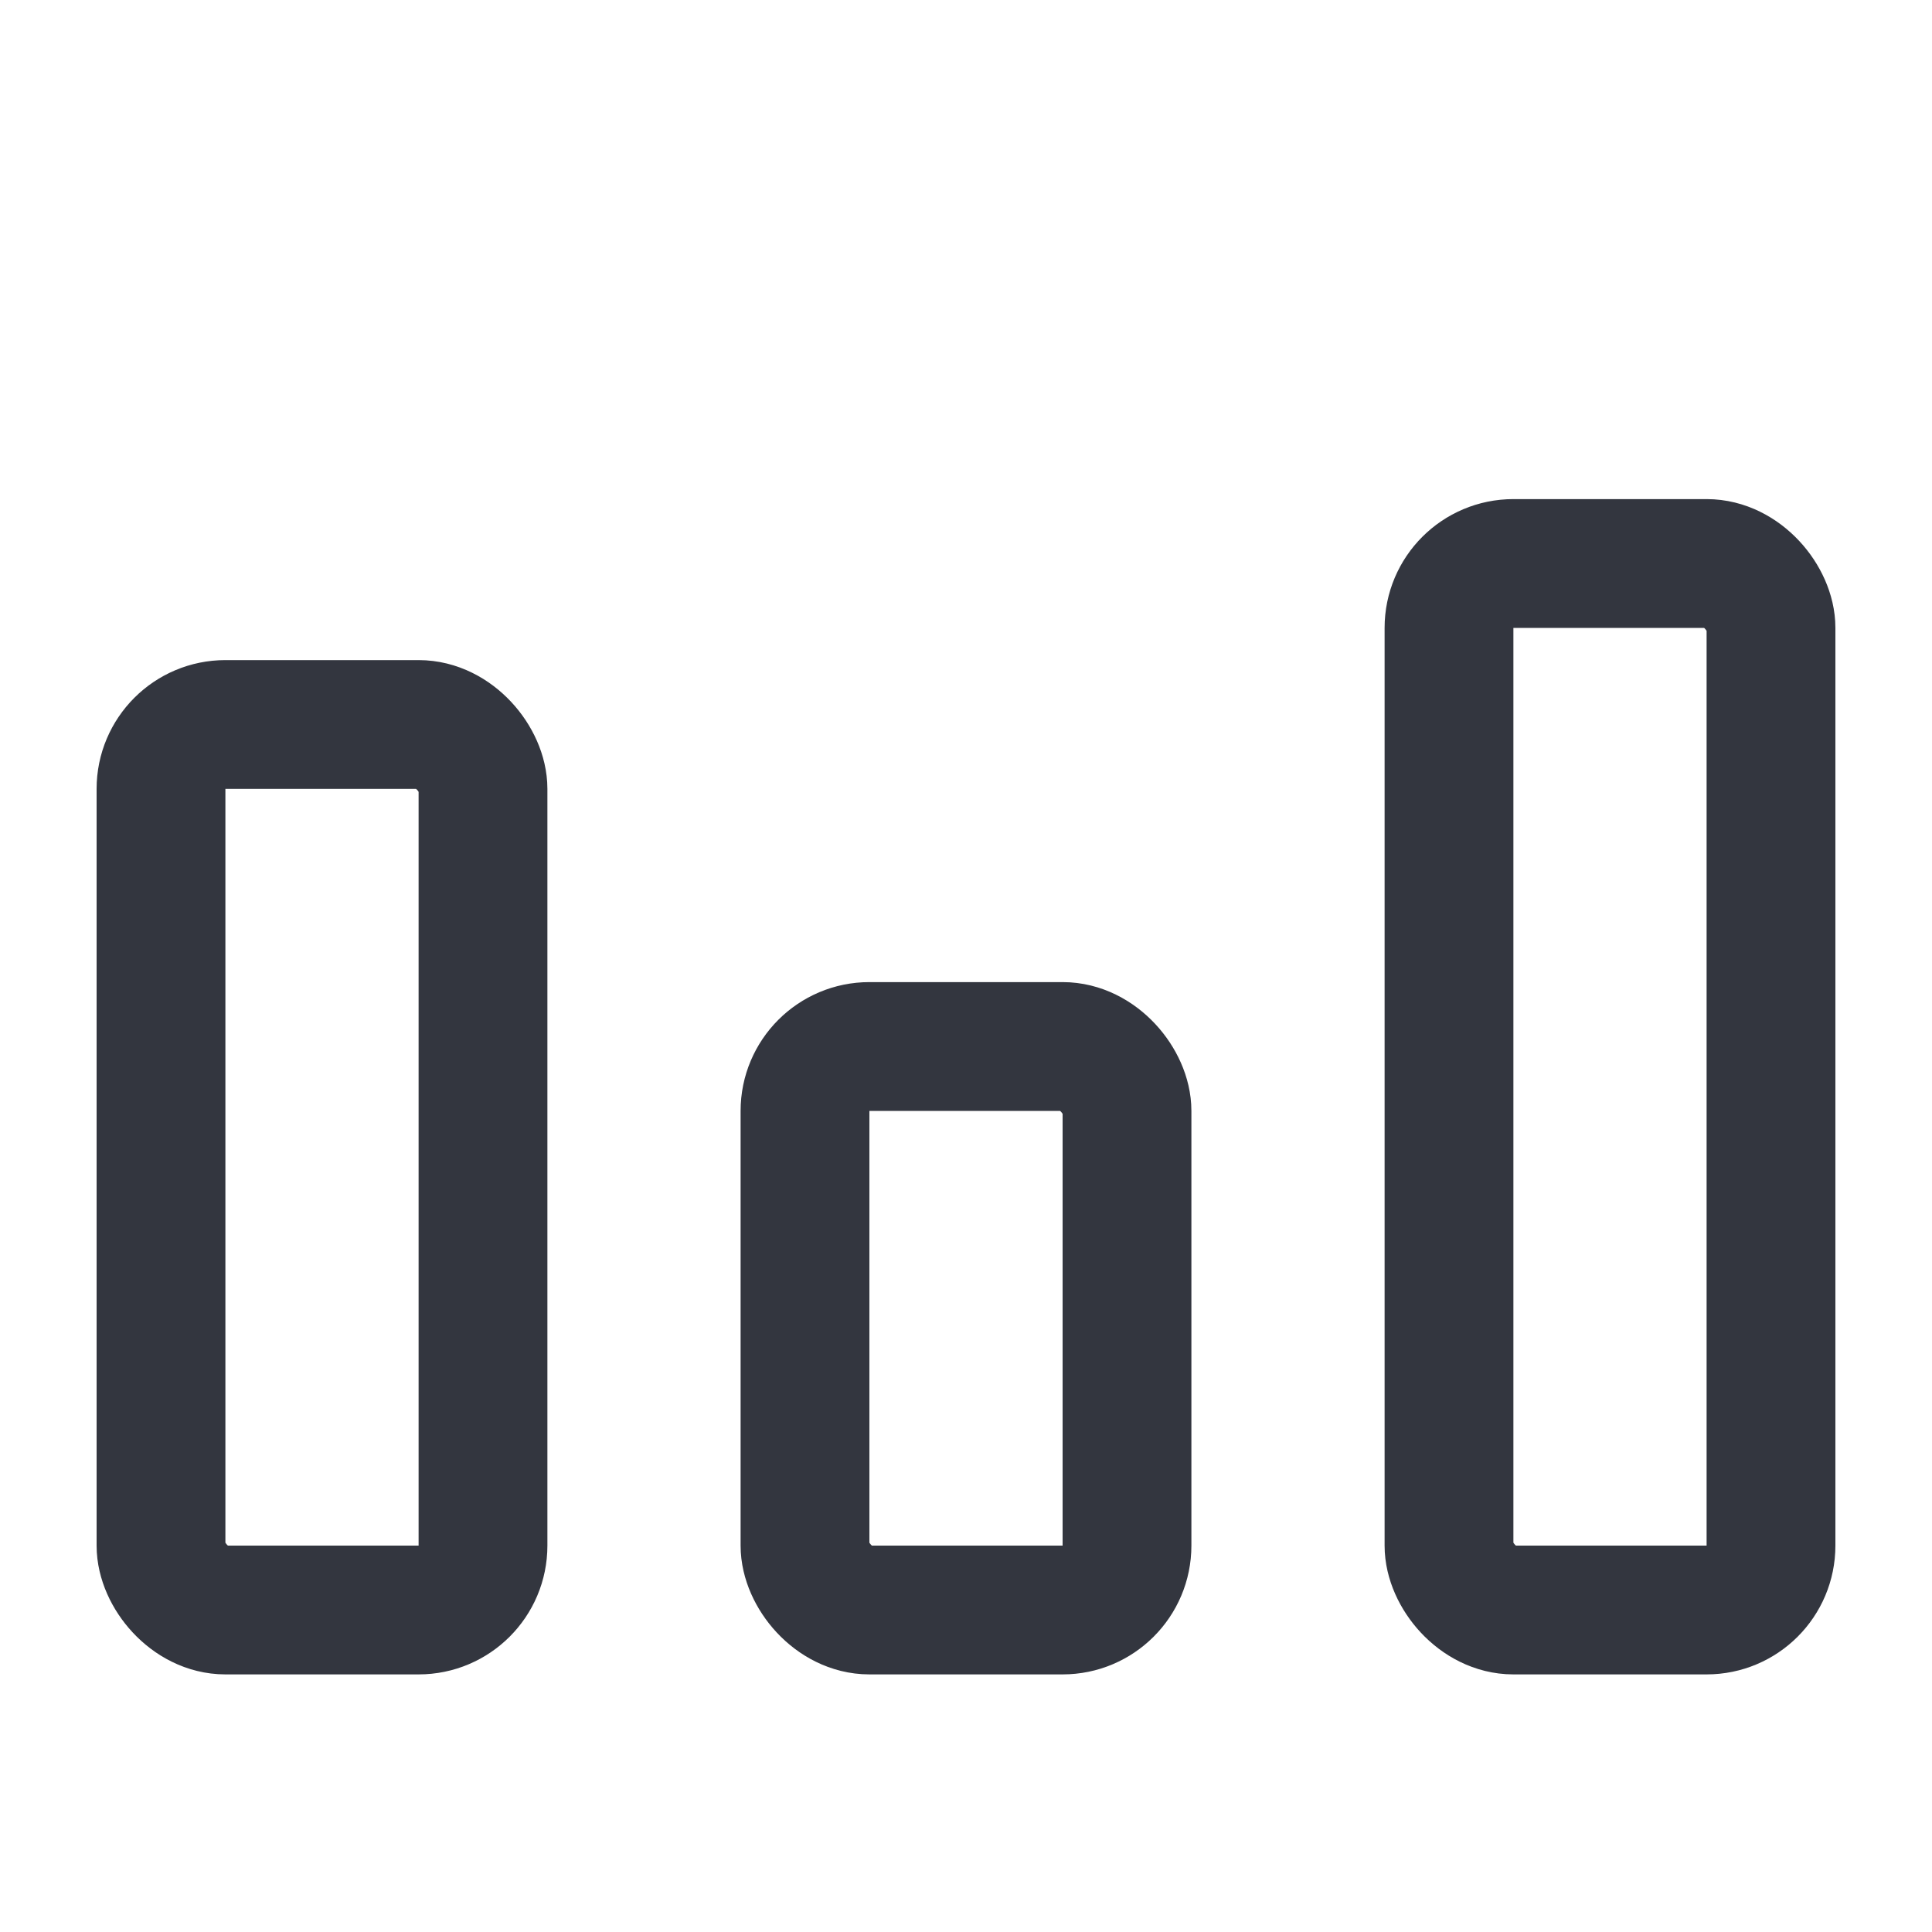 <svg width="30" height="30" viewBox="0 0 30 30" fill="none" xmlns="http://www.w3.org/2000/svg">
<rect x="22.5" y="8.75" width="5" height="16.25" rx="1" stroke="#33363F" stroke-width="2" stroke-linejoin="round"/>
<rect x="12.5" y="16.25" width="5" height="8.75" rx="1" stroke="#33363F" stroke-width="2" stroke-linejoin="round"/>
<rect x="2.5" y="11.25" width="5" height="13.75" rx="1" stroke="#33363F" stroke-width="2" stroke-linejoin="round"/>
</svg>
